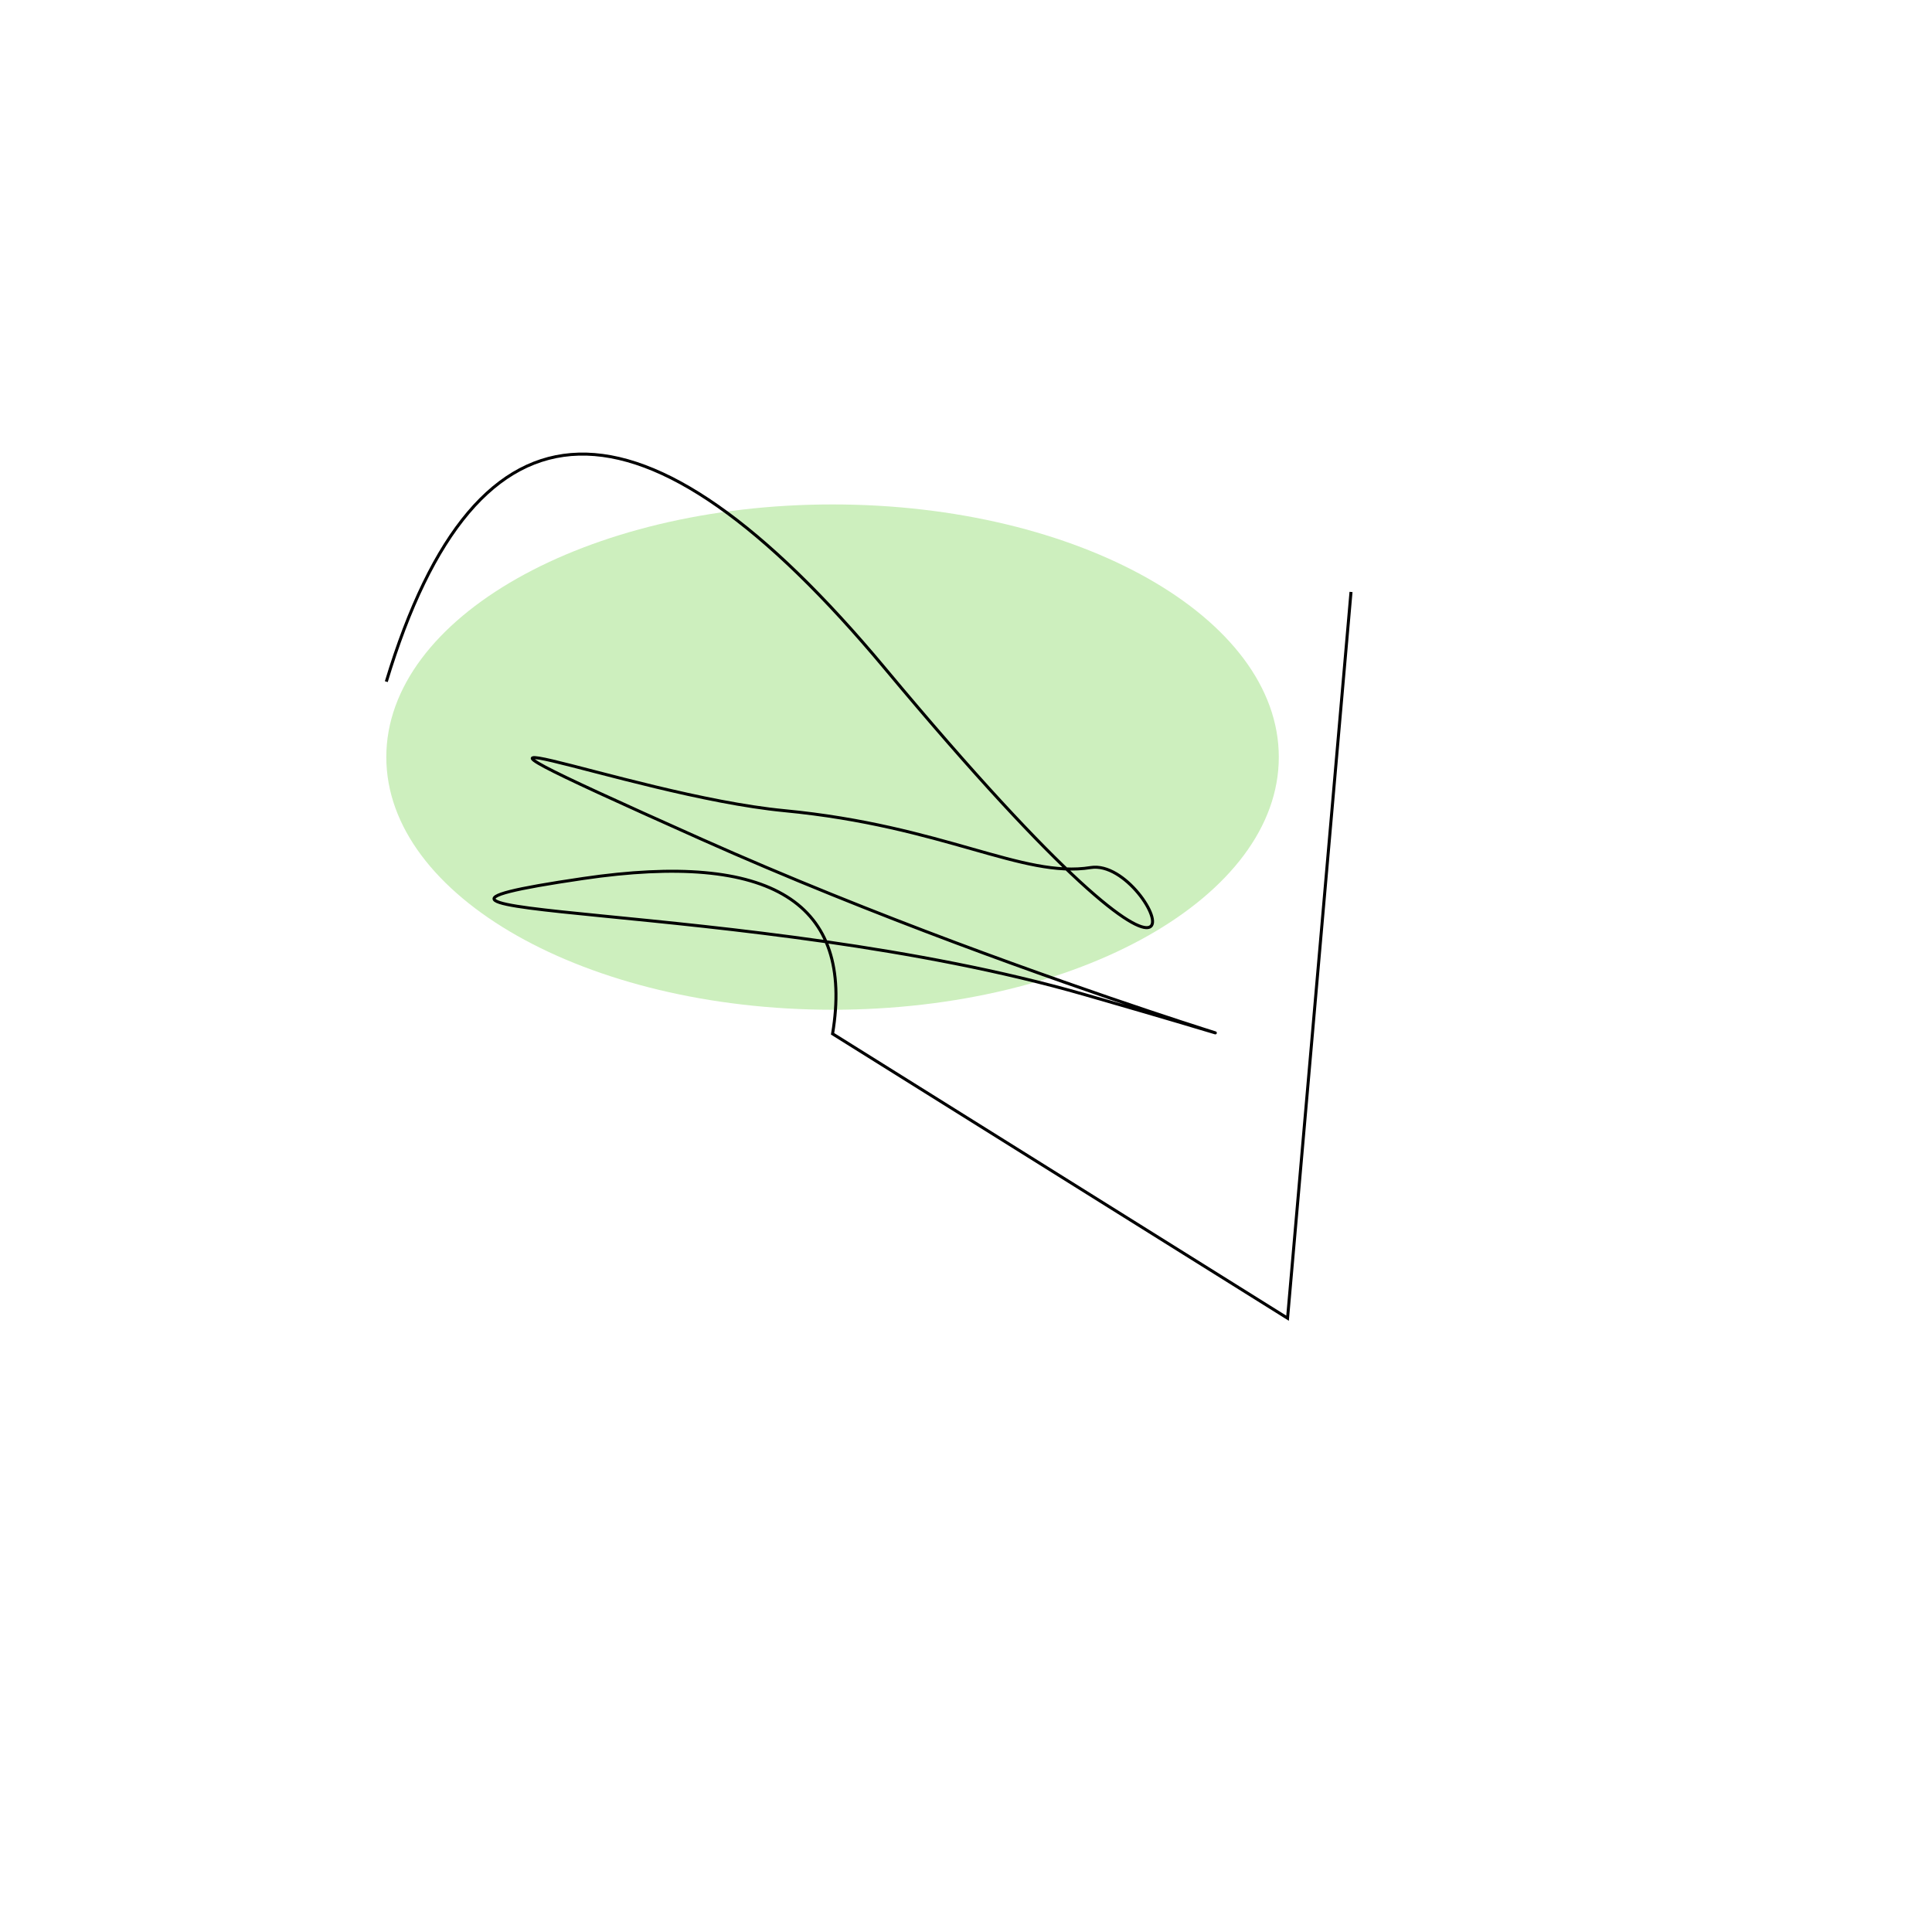 <?xml version="1.0" encoding="UTF-8" standalone="no"?>
<!DOCTYPE svg PUBLIC "-//W3C//DTD SVG 1.1//EN" "http://www.w3.org/Graphics/SVG/1.1/DTD/svg11.dtd">
<svg version="1.1" xmlns="http://www.w3.org/2000/svg" xmlns:xlink="http://www.w3.org/1999/xlink" preserveAspectRatio="xMidYMid meet" viewBox="0 0 640 640" width="640" height="640"><defs><path d="M423.62 250.8C423.62 296.99 357.38 334.49 275.8 334.49C194.21 334.49 127.97 296.99 127.97 250.8C127.97 204.6 194.21 167.1 275.8 167.1C357.38 167.1 423.62 204.6 423.62 250.8Z" id="e1EBCpNLlb"></path><path d="M447.54 196.09L426.52 436.67L275.8 342.46C283.04 298.99 255.51 281.84 193.19 291.01C99.71 304.78 248.26 297.54 359.13 329.42C470 361.3 347.54 329.42 232.32 277.97C117.1 226.52 206.96 263.48 259.86 268.55C312.75 273.62 338.84 291.01 361.3 287.39C383.77 283.77 413.48 365.65 293.19 221.45C213 125.31 157.92 126.76 127.97 225.8" id="abrTP6hnx"></path></defs><g><g><g><use xlink:href="#e1EBCpNLlb" opacity="1" fill="#cdefbe" fill-opacity="1"></use></g><g><g><use xlink:href="#abrTP6hnx" opacity="1" fill-opacity="0" stroke="#000000" stroke-width="1" stroke-opacity="1"></use></g></g></g></g></svg>
